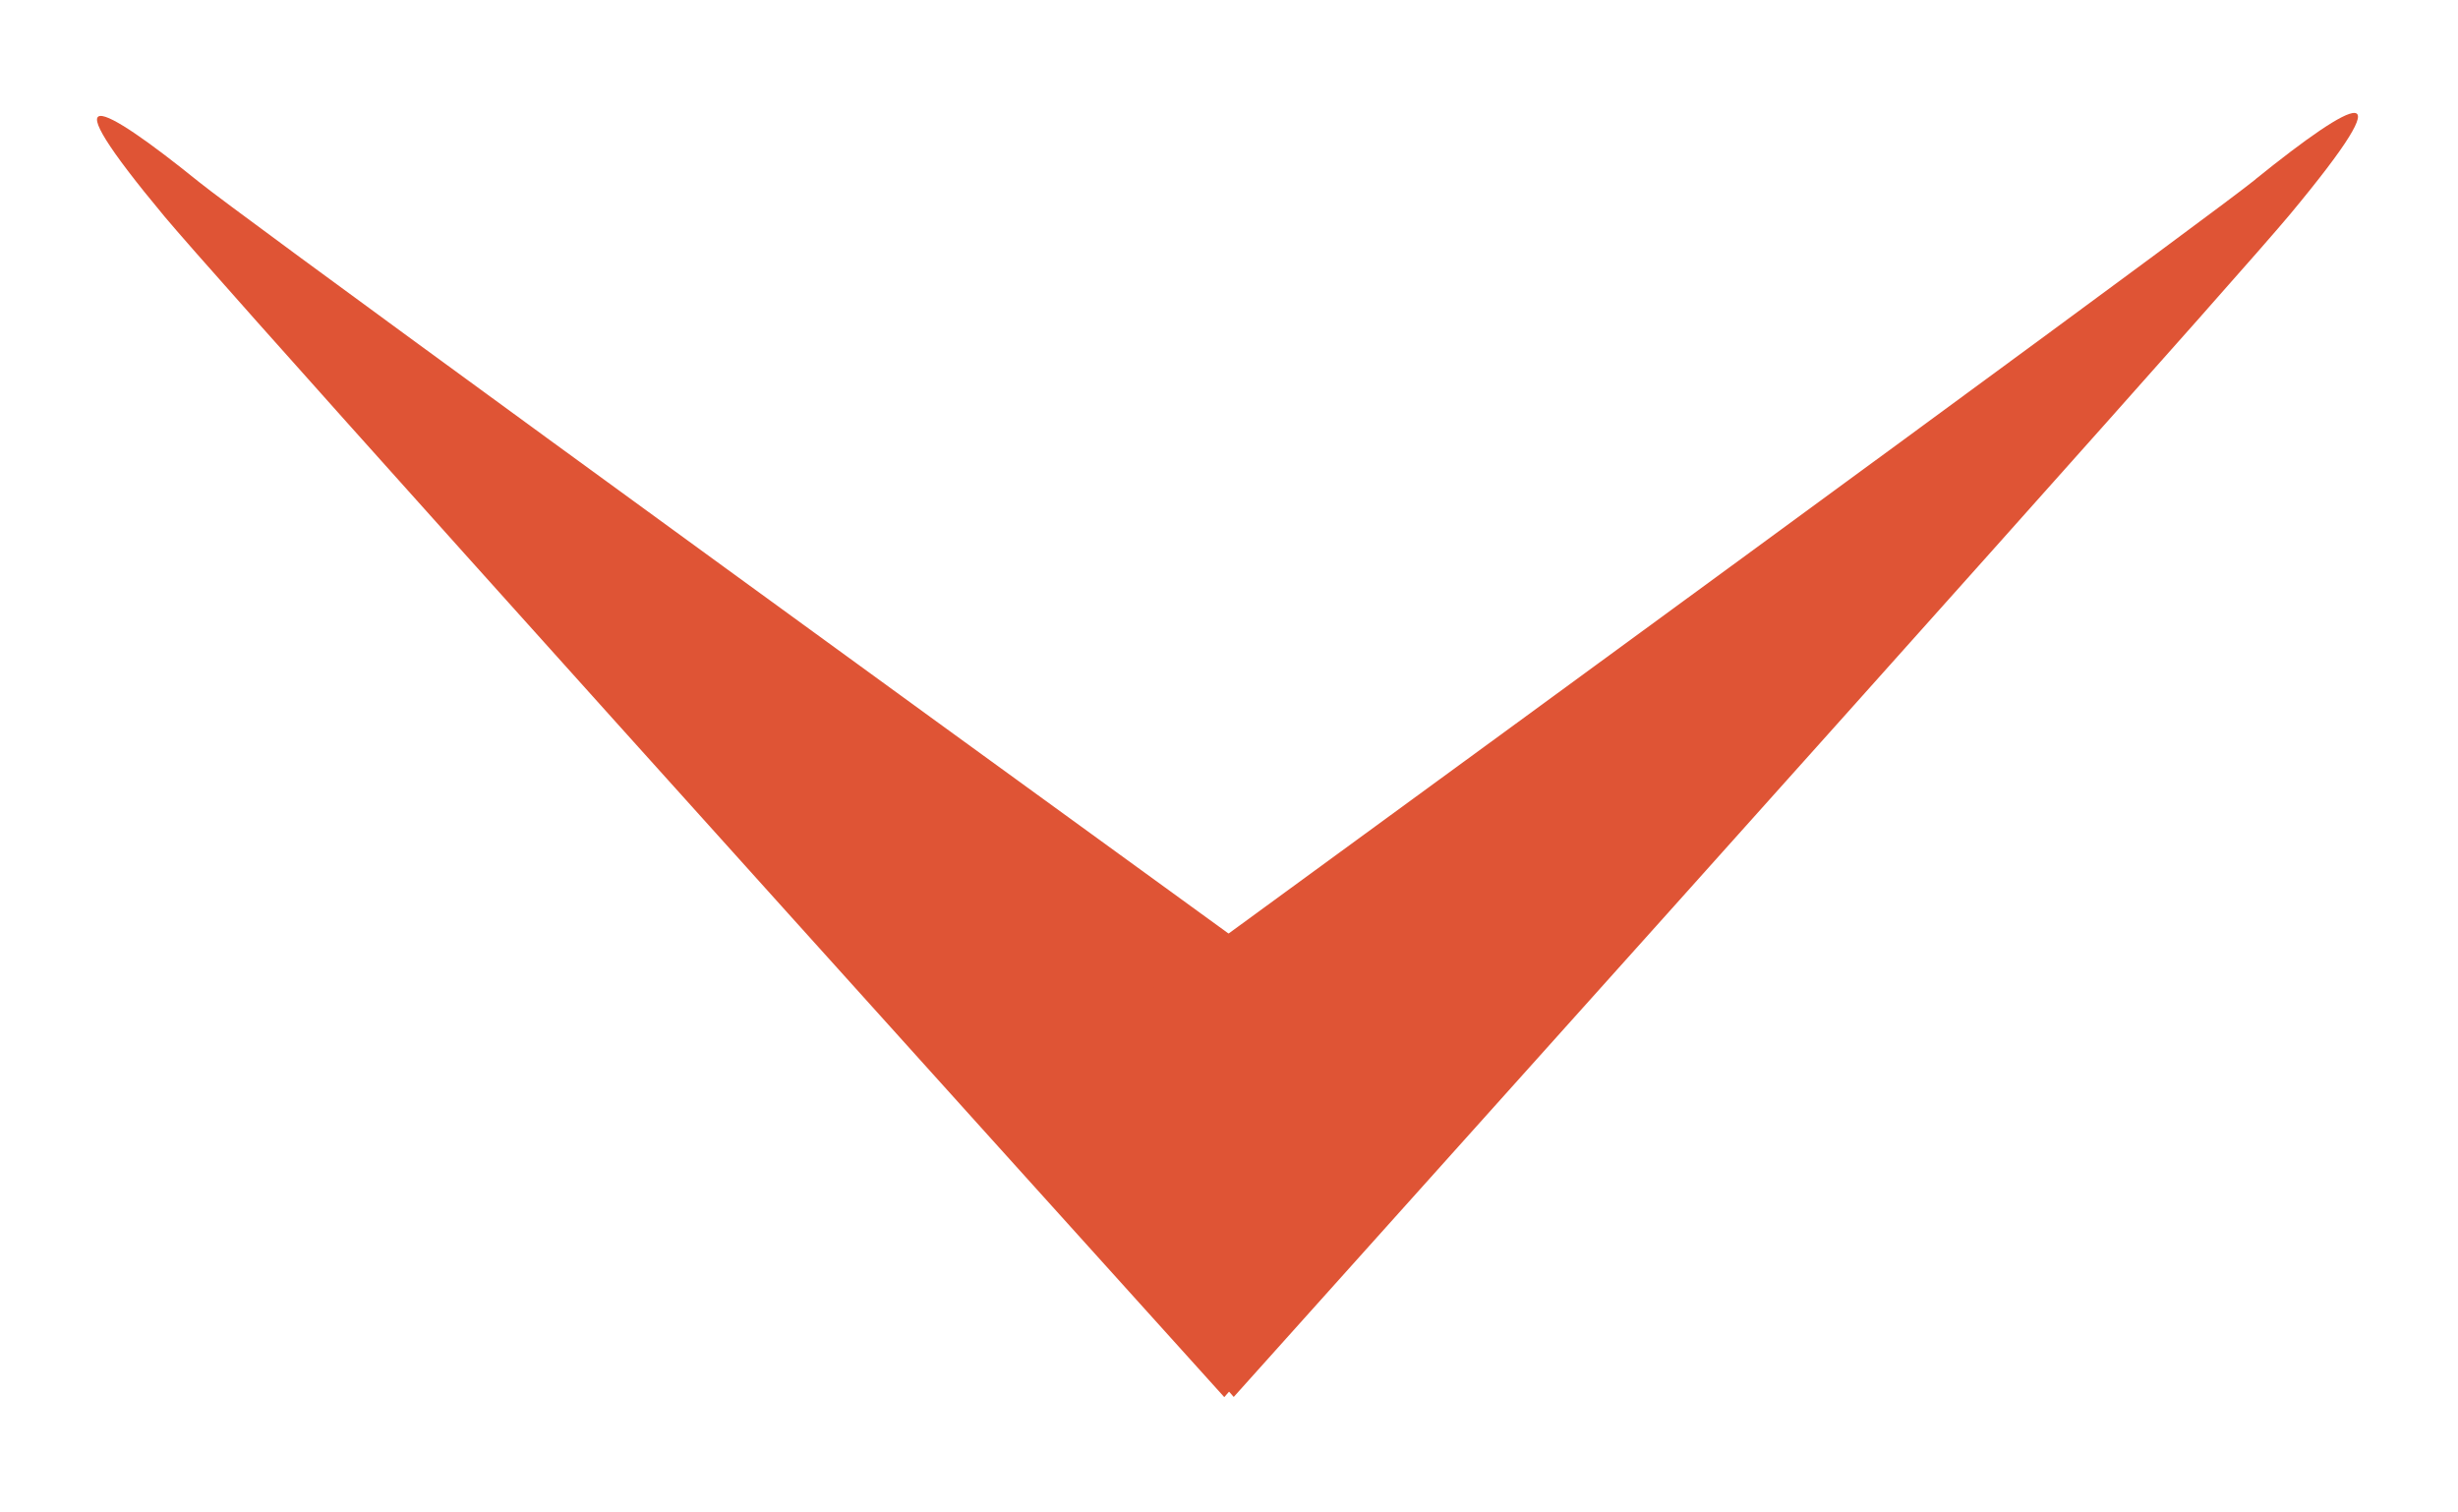 <svg xmlns="http://www.w3.org/2000/svg" width="13" height="8" viewBox="0 0 13 8">
    <g fill="#DF5435" fill-rule="evenodd">
        <path d="M1.053.963c.21.169 2.457 1.808 6.742 4.917l-1.32 1.51C2.988 3.526 1.12 1.444.87 1.145.246.396.526.537 1.053.963z"/>
        <path d="M11.93.948c-.21.17-2.454 1.816-6.731 4.939l1.326 1.502c3.477-3.873 5.34-5.959 5.588-6.257.626-.753.345-.611-.184-.184z"/>
    </g>
</svg>
